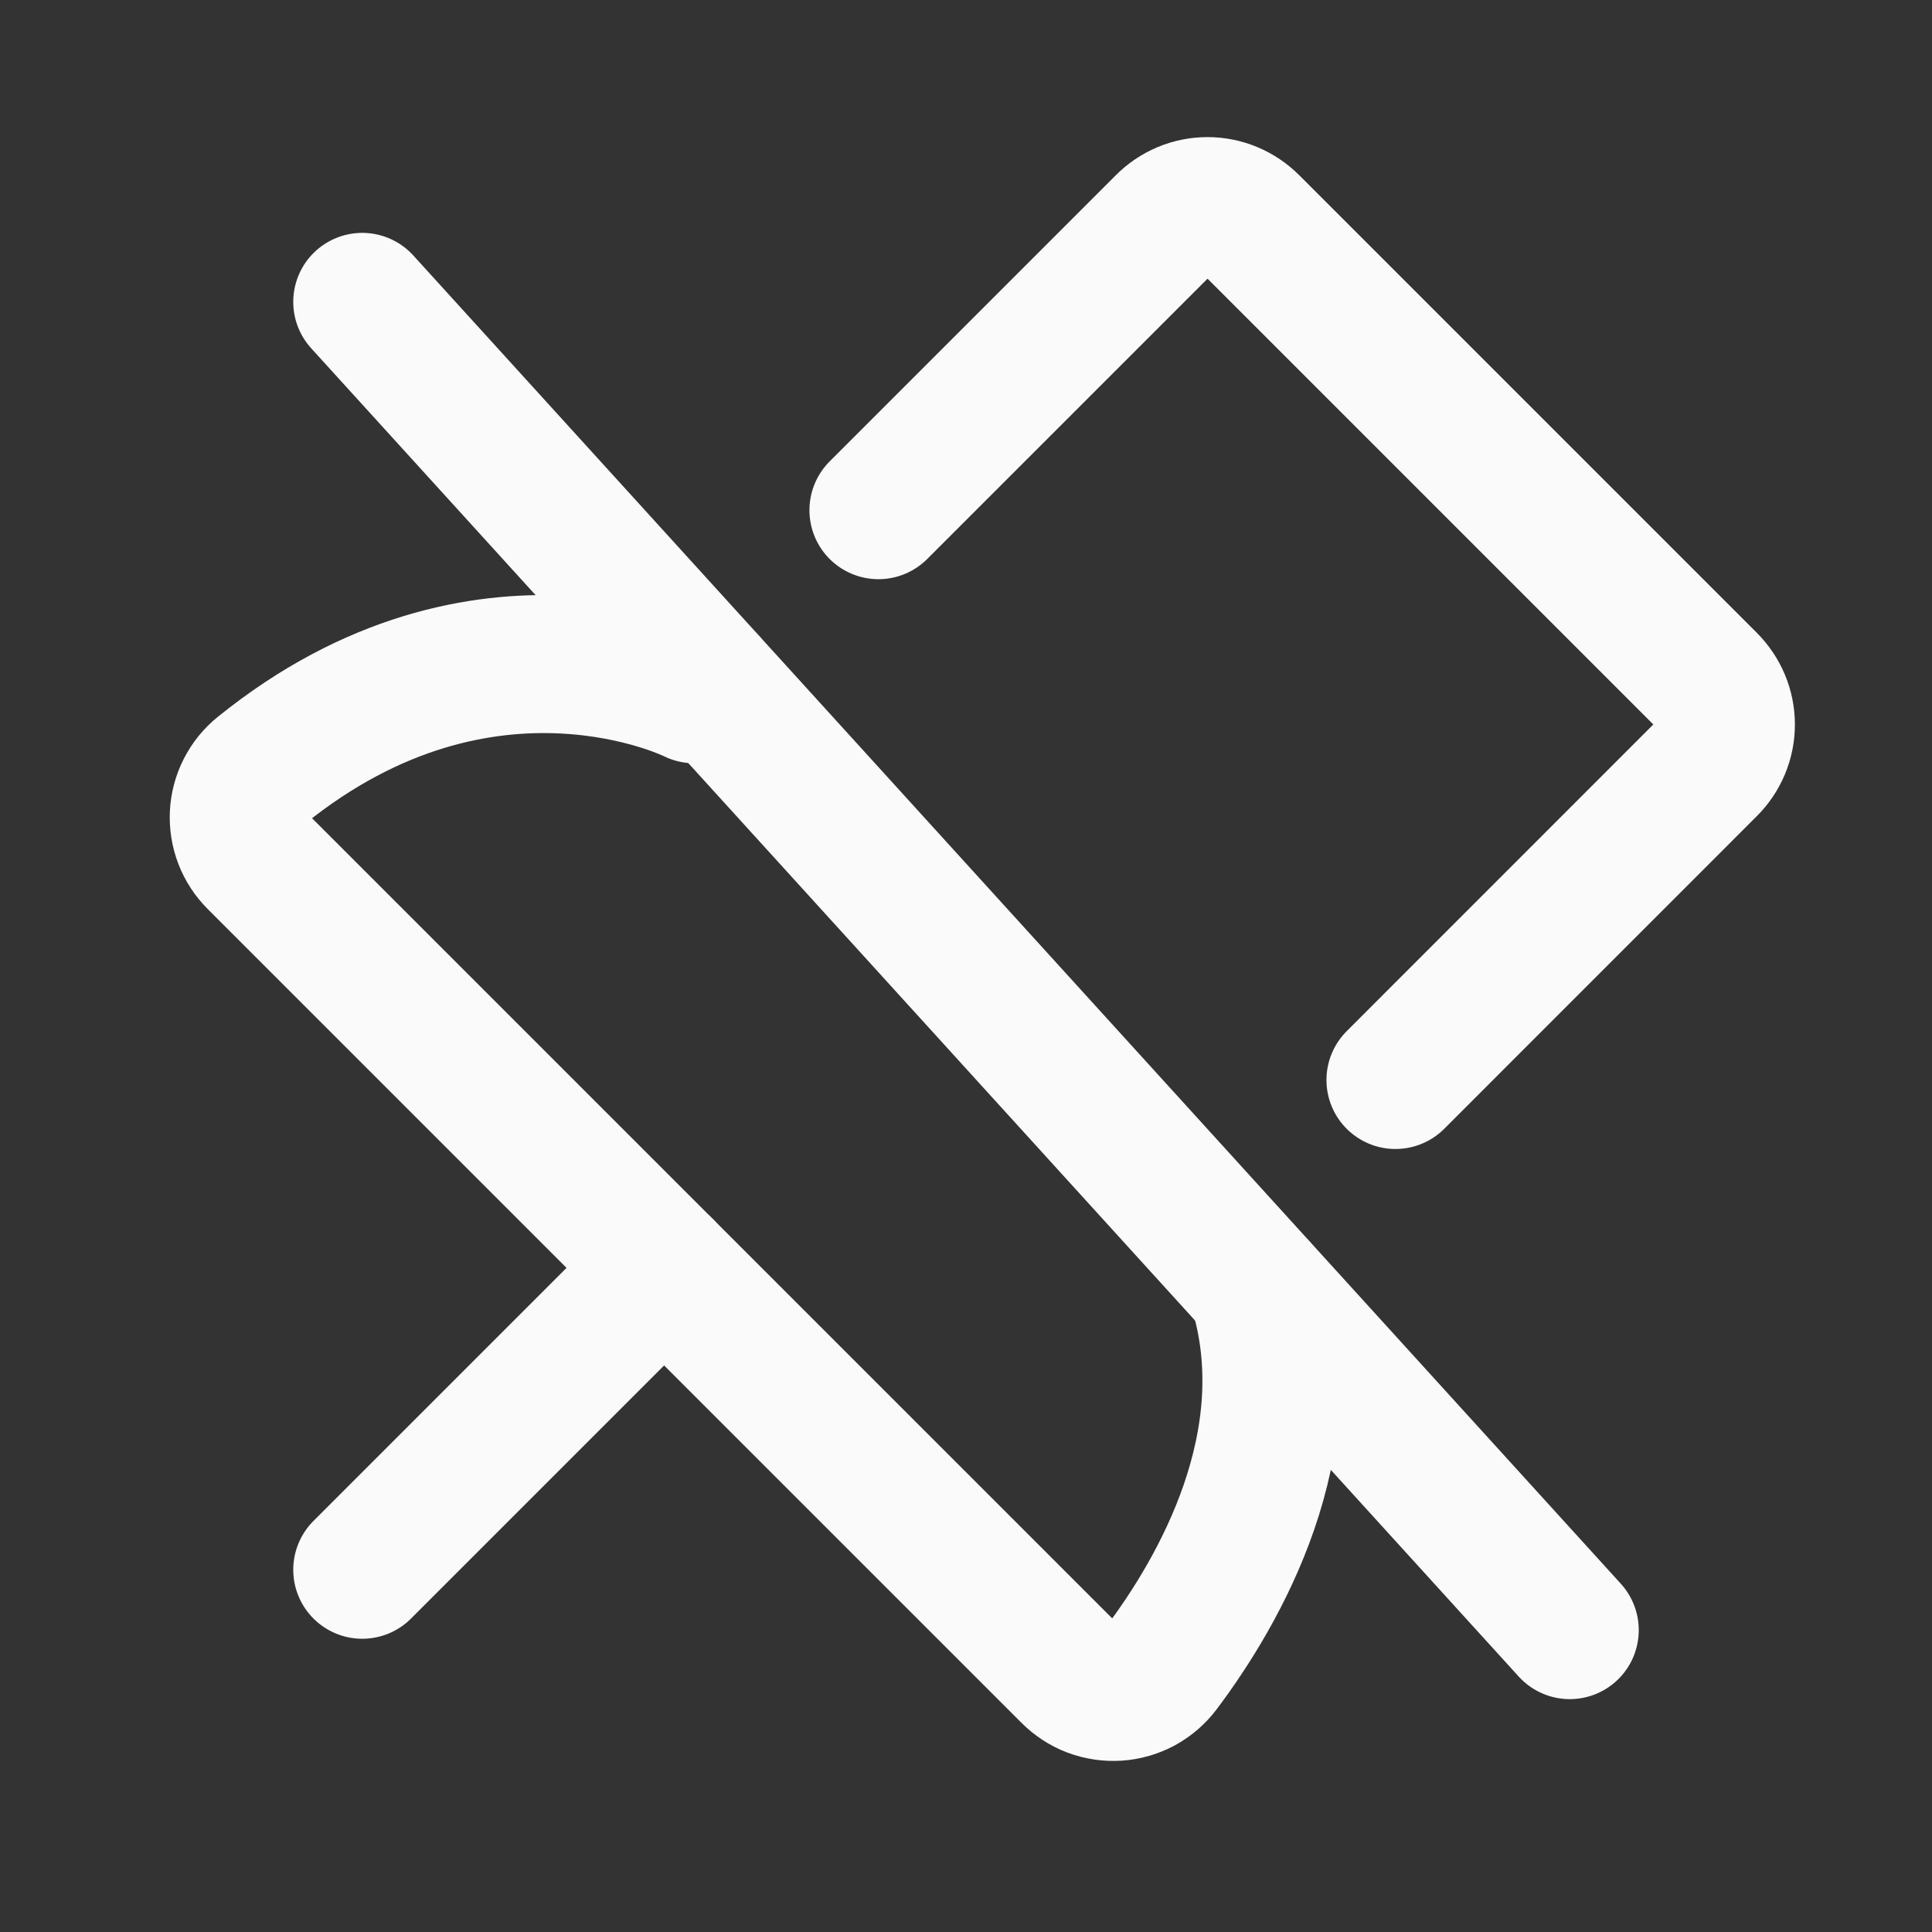<svg width="28" height="28" viewBox="0 0 28 28" fill="none" xmlns="http://www.w3.org/2000/svg">
<rect x="0" y="0" width="28" height="28" fill="#333333" stroke="none"/>
<path d="M9.625 18.375L5.25 22.75" stroke="#FAFAFB" stroke-width="2" stroke-linecap="round" stroke-linejoin="round"/>
<path d="M5.25 4.375L22.75 23.625" stroke="#FAFAFB" stroke-width="2" stroke-linecap="round" stroke-linejoin="round"/>
<path d="M10.249 9.876L10.063 10.062C10.063 10.062 7.033 8.542 3.785 11.167C3.689 11.244 3.611 11.341 3.555 11.451C3.499 11.56 3.467 11.68 3.461 11.803C3.455 11.926 3.475 12.049 3.519 12.163C3.563 12.278 3.632 12.382 3.719 12.469L15.509 24.259C15.598 24.349 15.704 24.419 15.822 24.464C15.94 24.508 16.066 24.527 16.191 24.519C16.317 24.511 16.439 24.475 16.55 24.416C16.661 24.355 16.757 24.272 16.833 24.172C17.664 23.067 18.922 20.901 18.222 18.648" stroke="#FAFAFB" stroke-width="2" stroke-linecap="round" stroke-linejoin="round"/>
<path d="M20.224 15.652L24.752 11.123C24.834 11.042 24.9 10.945 24.945 10.838C24.99 10.731 25.013 10.616 25.013 10.5C25.013 10.384 24.99 10.269 24.945 10.162C24.9 10.055 24.834 9.958 24.752 9.876L18.124 3.248C18.042 3.166 17.945 3.1 17.838 3.055C17.731 3.01 17.616 2.987 17.5 2.987C17.384 2.987 17.269 3.01 17.162 3.055C17.055 3.1 16.958 3.166 16.877 3.248L12.731 7.394" stroke="#FAFAFB" stroke-width="2" stroke-linecap="round" stroke-linejoin="round"/>
</svg>
